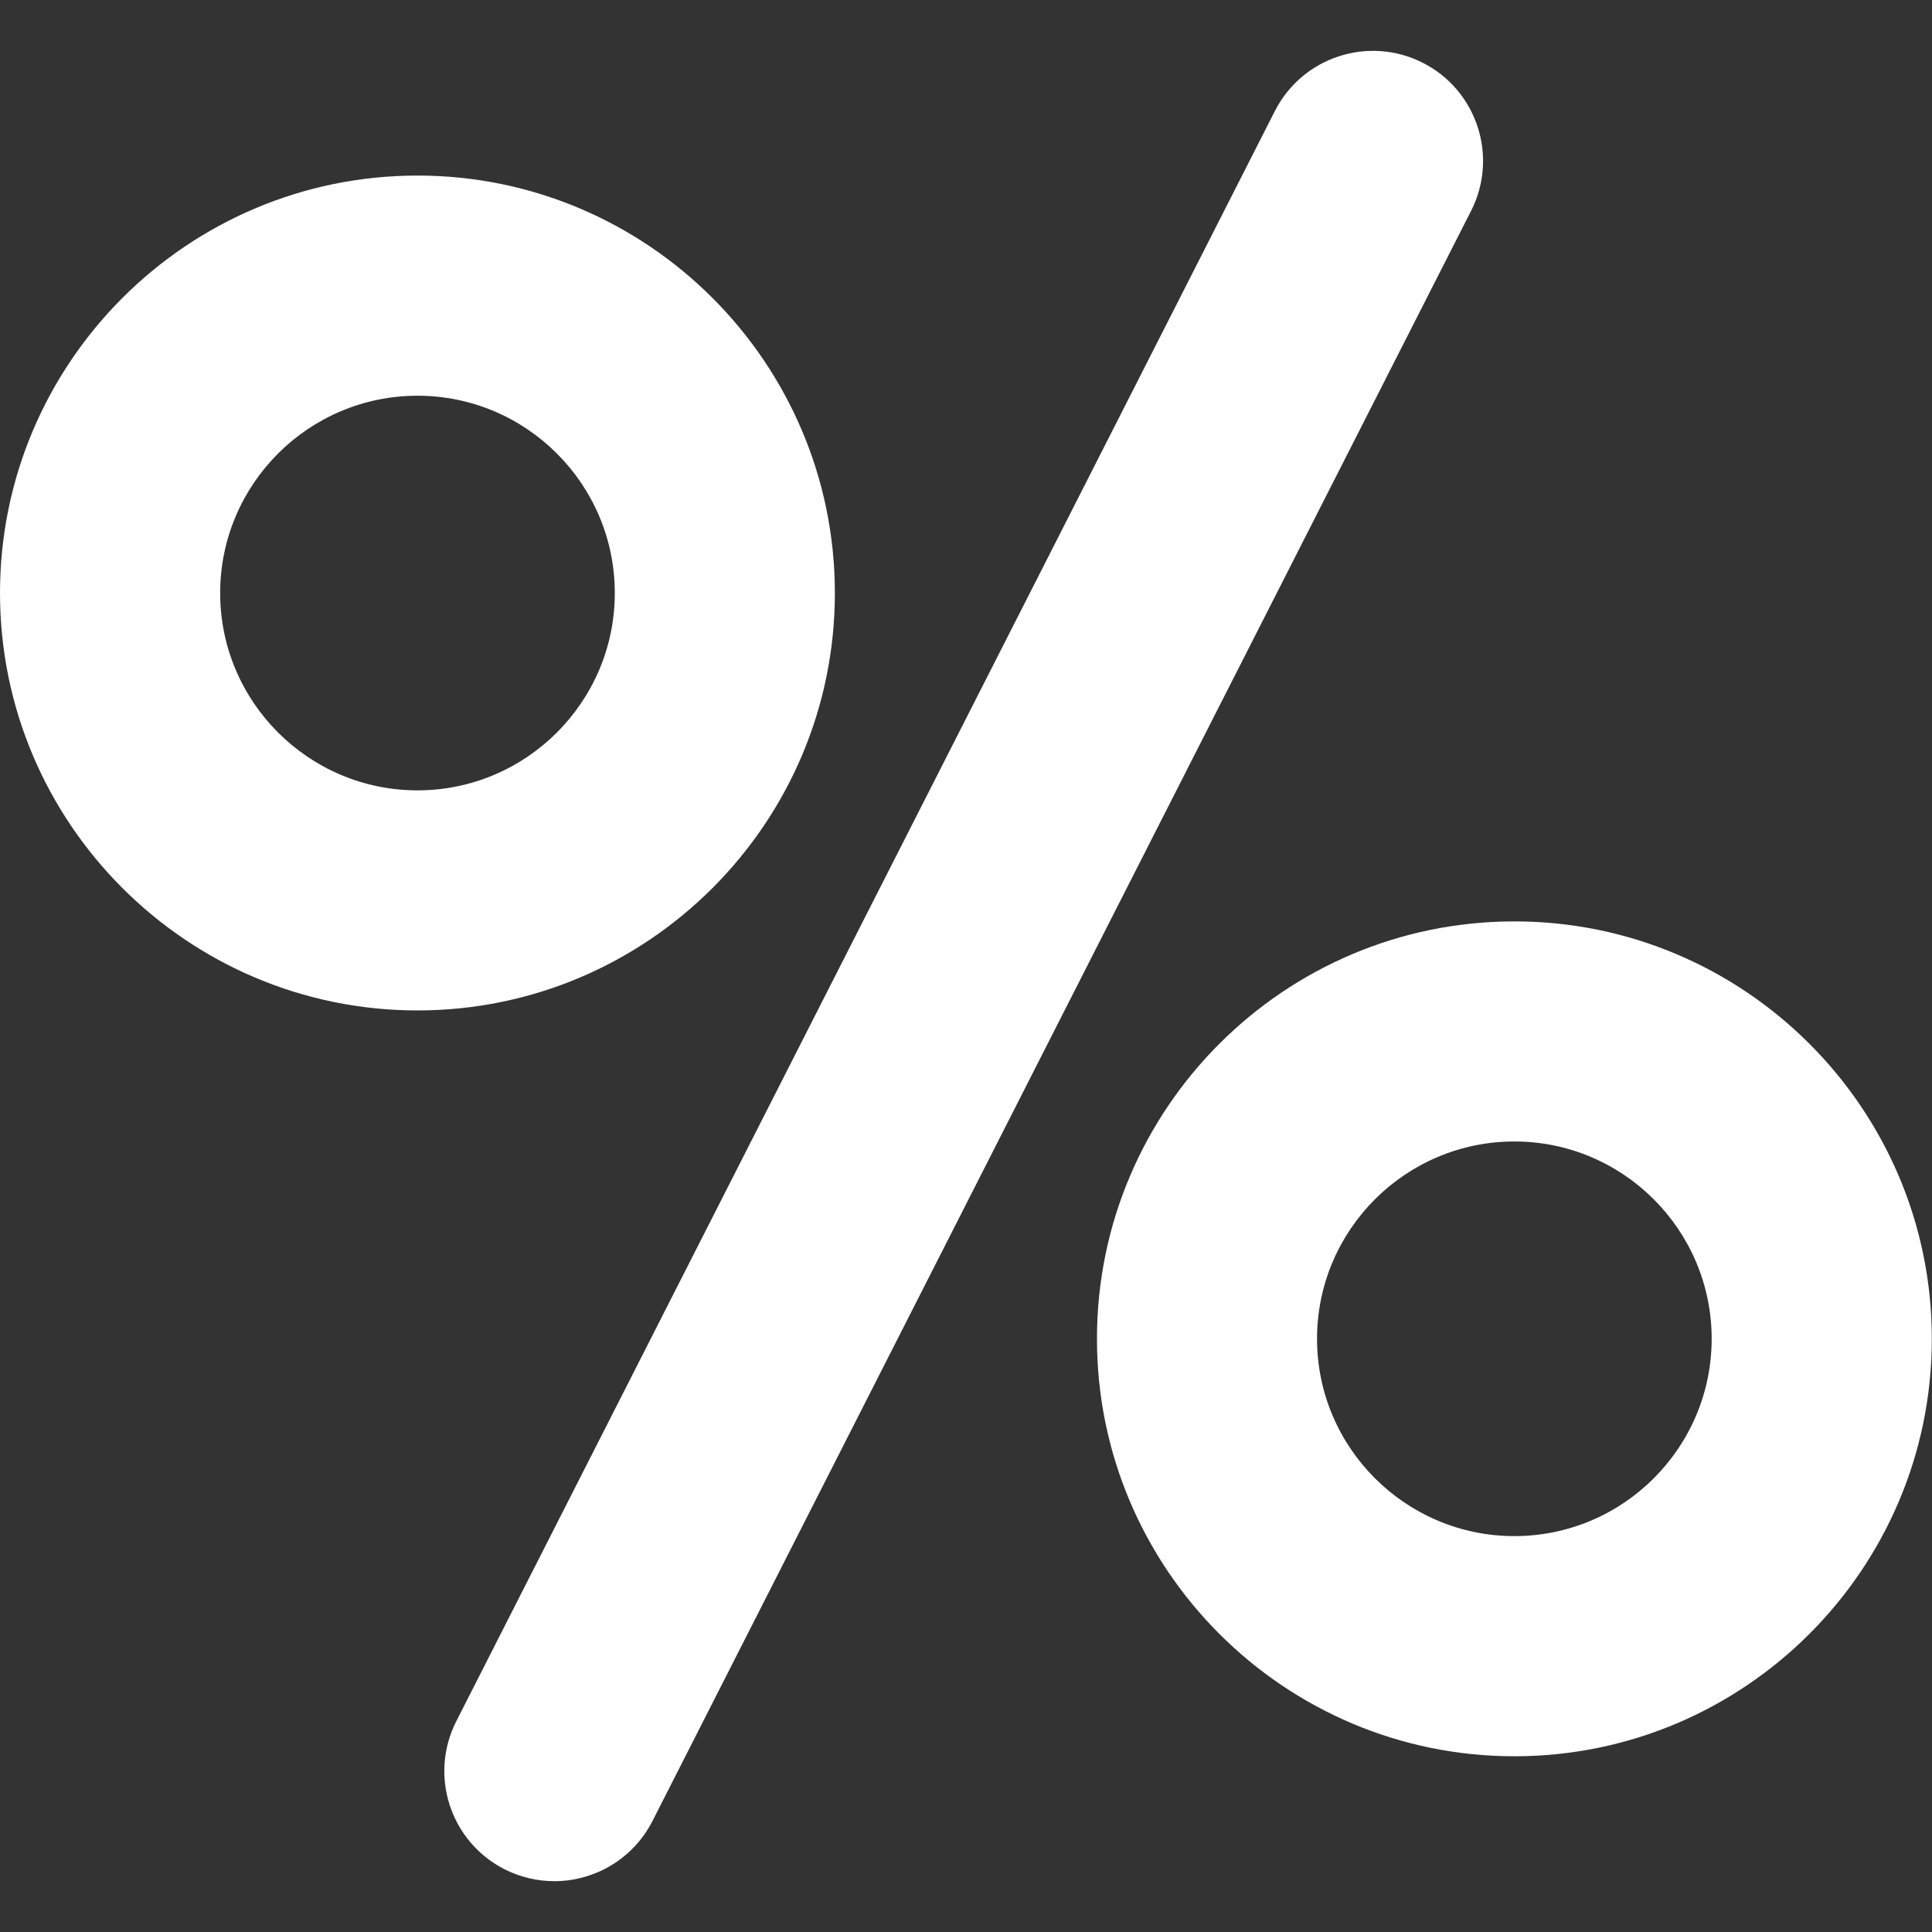 <svg width="23" height="23" viewBox="0 0 23 23" fill="none" xmlns="http://www.w3.org/2000/svg">
<rect x="0" y="0" width="23" height="23" fill="#333333" stroke="none"/>
<path d="M16.939 0.748C16.294 0.42 15.505 0.677 15.177 1.322L5.432 20.491C5.104 21.136 5.361 21.924 6.006 22.253C6.196 22.349 6.399 22.395 6.599 22.395C7.076 22.395 7.536 22.133 7.768 21.678L17.513 2.51C17.841 1.865 17.584 1.076 16.939 0.748Z" fill="white"/>
<path d="M9.939 7.06C9.939 4.319 7.71 2.09 4.97 2.09C2.229 2.09 0 4.319 0 7.06C0 9.8 2.229 12.029 4.97 12.029C7.71 12.029 9.939 9.8 9.939 7.06ZM4.97 9.409C3.675 9.409 2.621 8.355 2.621 7.06C2.621 5.764 3.675 4.711 4.97 4.711C6.265 4.711 7.319 5.764 7.319 7.06C7.319 8.355 6.265 9.409 4.97 9.409Z" fill="white"/>
<path d="M18.028 10.969C15.288 10.969 13.059 13.198 13.059 15.938C13.059 18.679 15.288 20.908 18.028 20.908C20.769 20.908 22.998 18.679 22.998 15.938C22.998 13.198 20.769 10.969 18.028 10.969ZM18.028 18.287C16.733 18.287 15.679 17.233 15.679 15.938C15.679 14.643 16.733 13.589 18.028 13.589C19.323 13.589 20.377 14.643 20.377 15.938C20.377 17.233 19.324 18.287 18.028 18.287Z" fill="white"/>
</svg>
